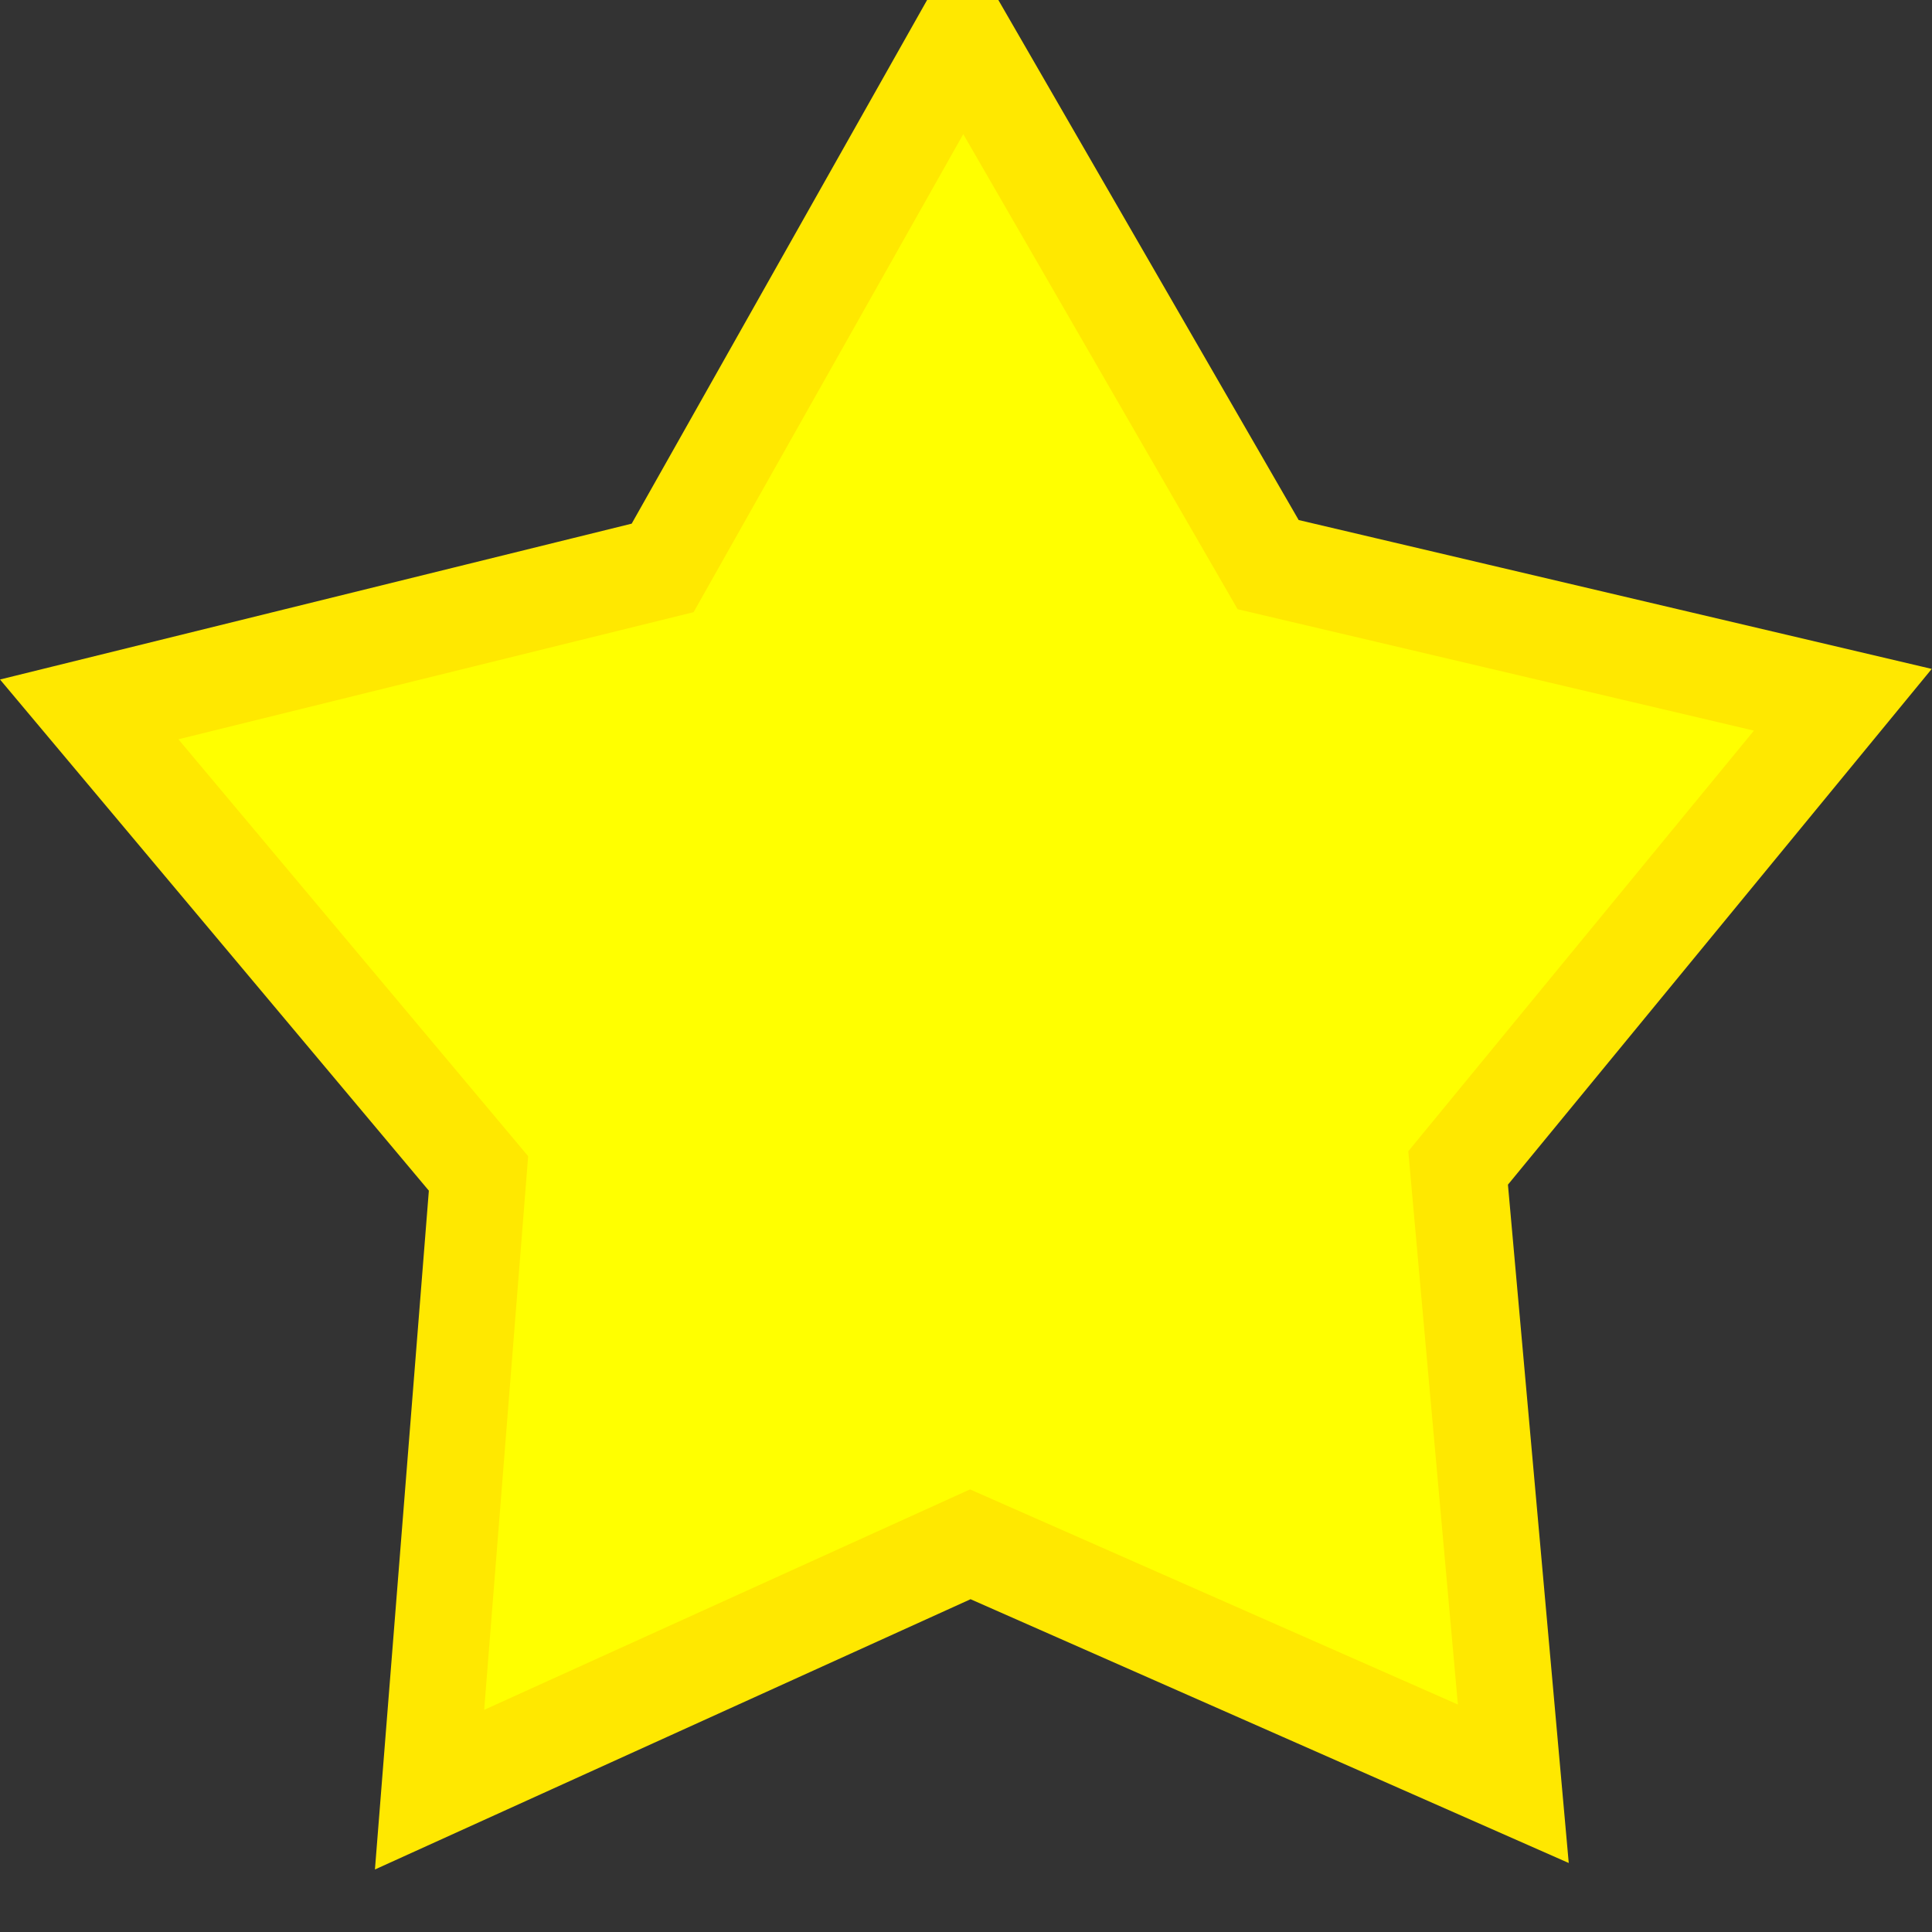 <?xml version="1.0" encoding="UTF-8" standalone="no"?>
<!-- Created with Inkscape (http://www.inkscape.org/) -->

<svg
   xmlns:dc="http://purl.org/dc/elements/1.1/"
   xmlns:cc="http://creativecommons.org/ns#"
   xmlns:rdf="http://www.w3.org/1999/02/22-rdf-syntax-ns#"
   xmlns:svg="http://www.w3.org/2000/svg"
   xmlns="http://www.w3.org/2000/svg"
   xmlns:sodipodi="http://sodipodi.sourceforge.net/DTD/sodipodi-0.dtd"
   xmlns:inkscape="http://www.inkscape.org/namespaces/inkscape"
   width="16"
   height="16"
   viewBox="0 0 16 16"
   id="svg2"
   version="1.1"
   inkscape:version="0.91 r13725"
   sodipodi:docname="star.svg">
  <rect x="0" y="0" width="16" height="16" fill="#333333" stroke="none"/>
  <defs
     id="defs4" />
  <sodipodi:namedview
     id="base"
     pagecolor="#ffffff"
     bordercolor="#666666"
     borderopacity="1.0"
     inkscape:pageopacity="0.0"
     inkscape:pageshadow="2"
     inkscape:zoom="31.678384"
     inkscape:cx="9.3318739"
     inkscape:cy="9.6866255"
     inkscape:document-units="px"
     inkscape:current-layer="layer1"
     showgrid="false"
     units="px"
     inkscape:window-width="1536"
     inkscape:window-height="801"
     inkscape:window-x="-8"
     inkscape:window-y="-8"
     inkscape:window-maximized="1" />
  <g
     inkscape:label="Layer 1"
     inkscape:groupmode="layer"
     id="layer1"
     transform="translate(0,-1036.362)">
    <path
       sodipodi:type="star"
       style="fill:#ffff00;stroke:#ffe800;stroke-width:0.462;stroke-miterlimit:4;stroke-dasharray:none;stroke-opacity:1"
       id="path3338"
       sodipodi:sides="5"
       sodipodi:cx="6.1556172"
       sodipodi:cy="1041.1556"
       sodipodi:r1="4.4259515"
       sodipodi:r2="2.4724445"
       sodipodi:arg1="0.93728062"
       sodipodi:arg2="1.5655992"
       inkscape:flatsided="false"
       inkscape:rounded="0"
       inkscape:randomized="0"
       d="m 8.776,1044.723 -2.607,-1.095 -2.596,1.122 0.235,-2.818 -1.869,-2.122 2.753,-0.647 1.441,-2.433 1.466,2.418 2.759,0.618 -1.847,2.141 z"
       inkscape:transform-center-x="0.10392971"
       inkscape:transform-center-y="-0.75100102"
       transform="matrix(1.725,0,0,1.811,-2.606,-840.859)" />
  </g>
</svg>
